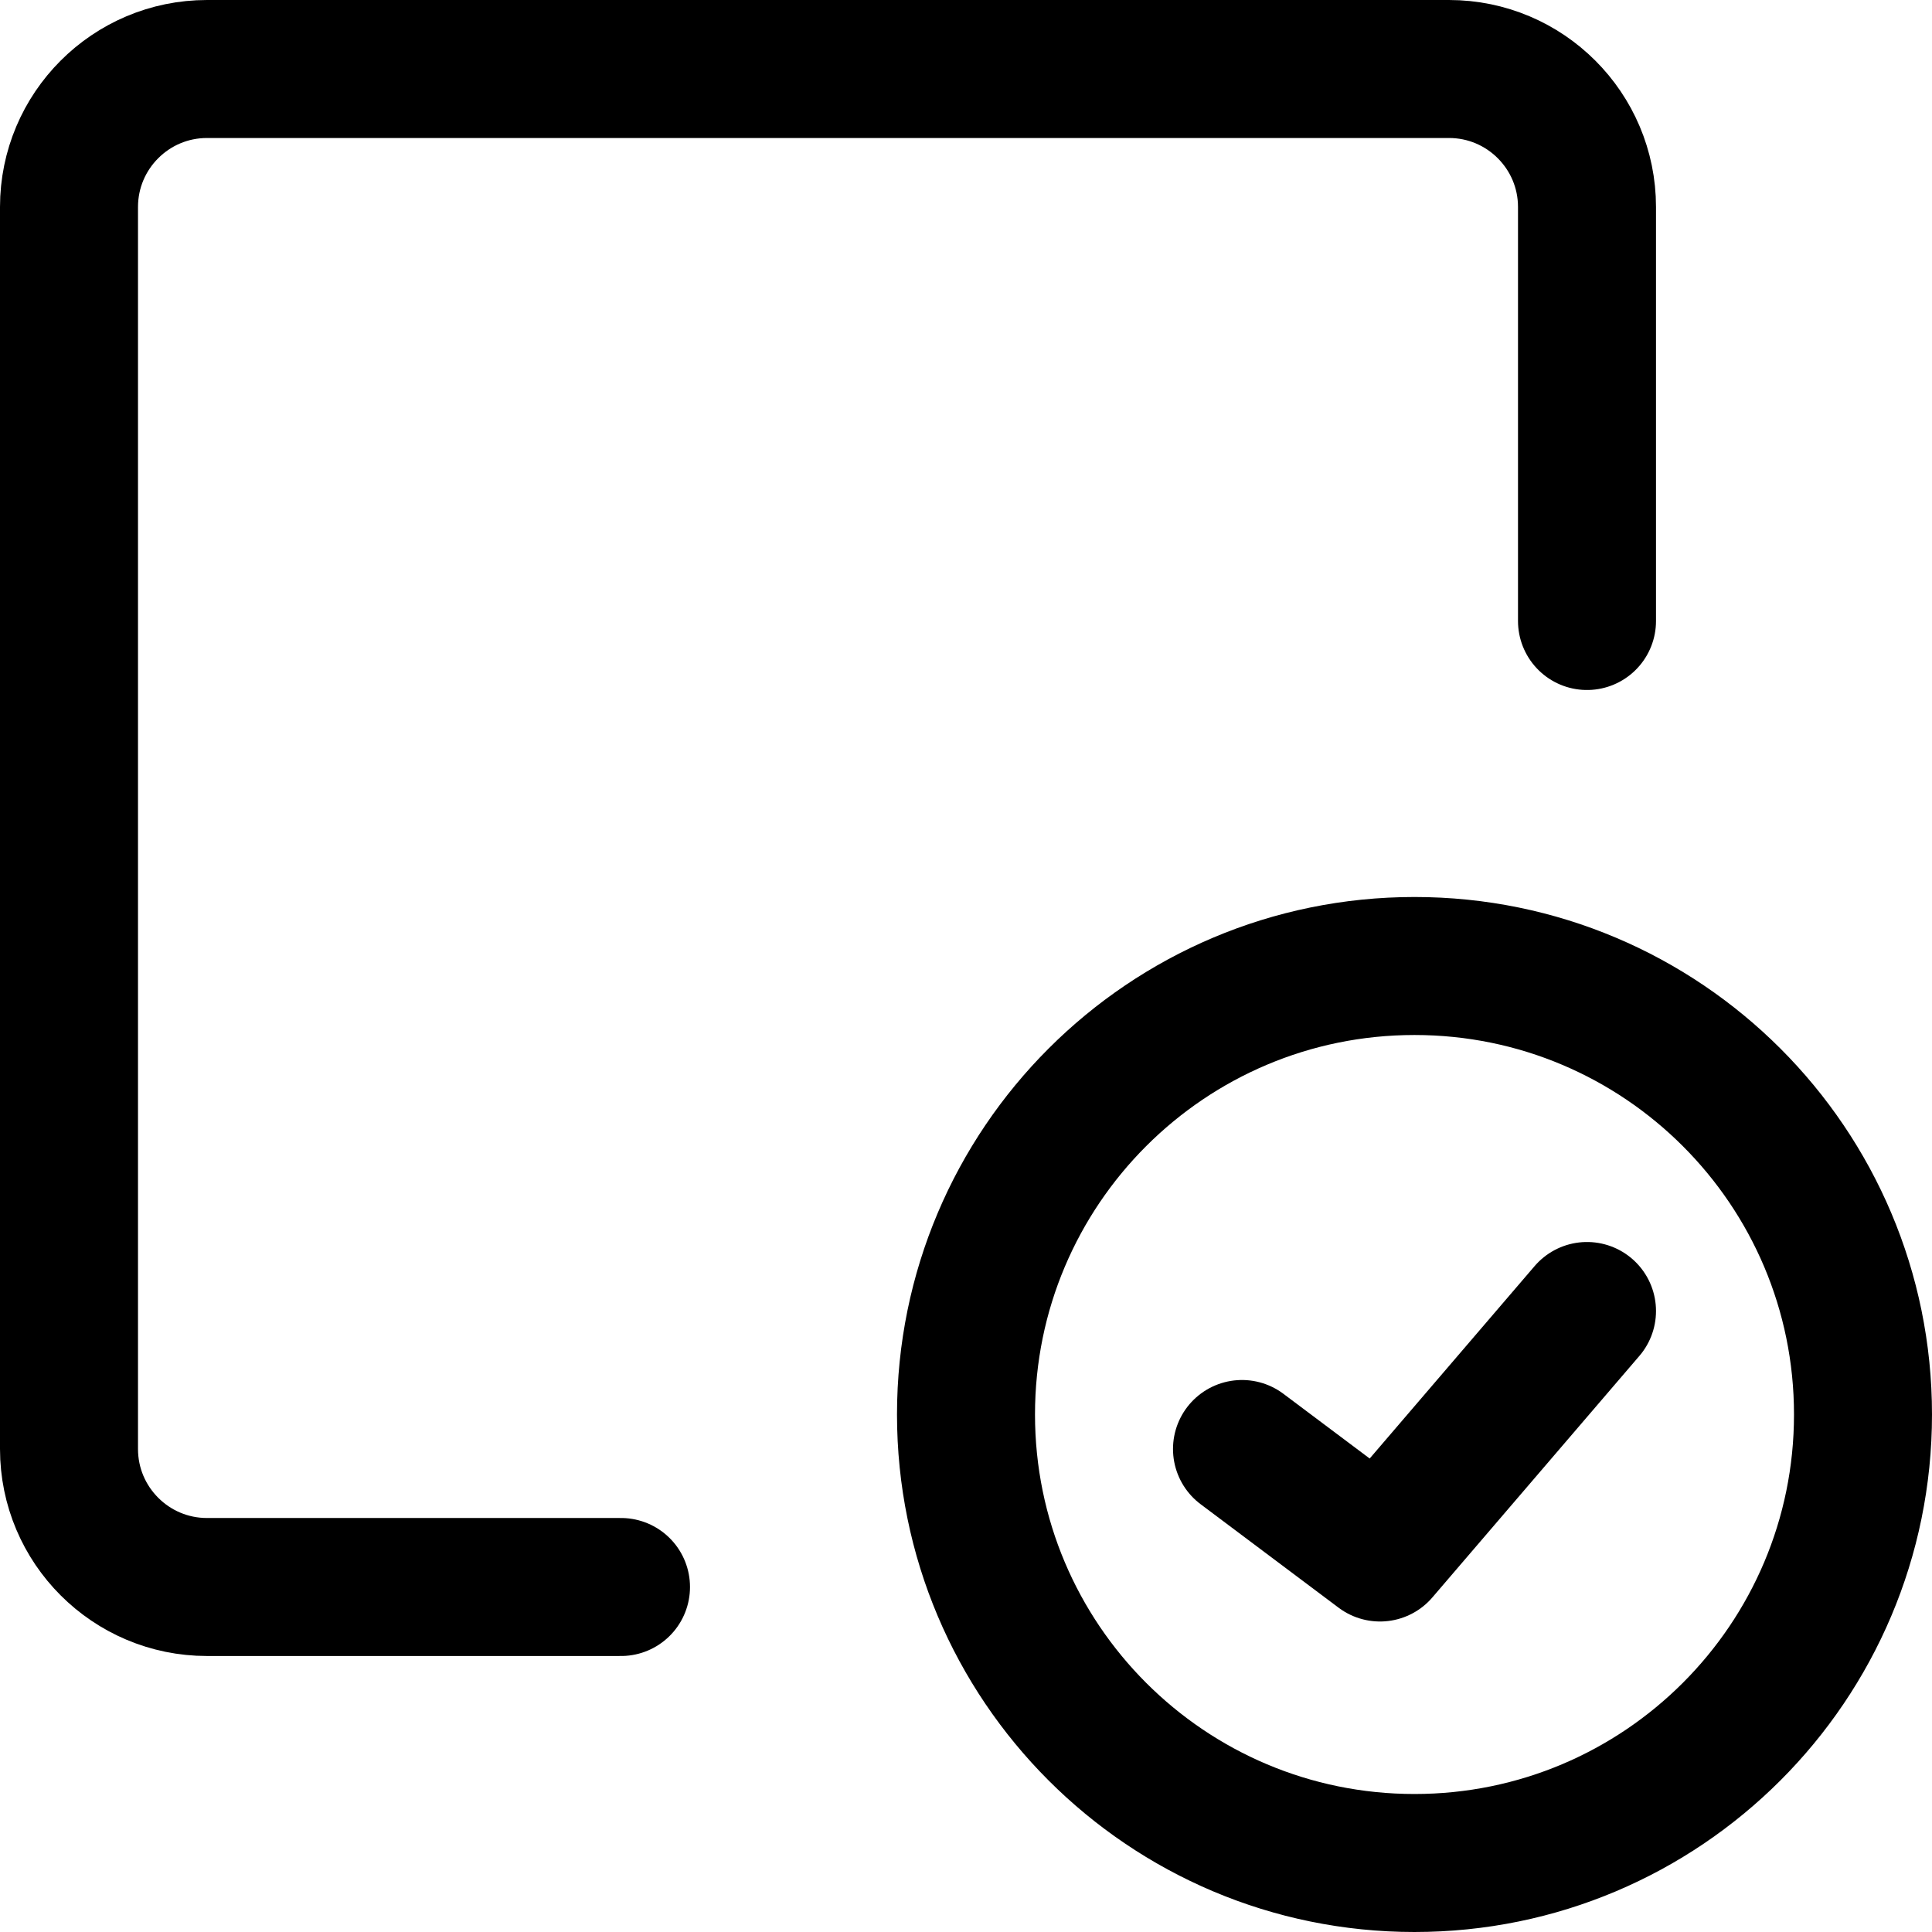 <svg xmlns="http://www.w3.org/2000/svg" fill="none" viewBox="0 0 14 14"><g id="select-app-object-mark"><path id="Vector 4611" stroke="#000000" stroke-linecap="round" stroke-linejoin="round" d="M11.5 4.5v-3c0 -0.552 -0.448 -1 -1 -1h-9c-0.552 0 -1 0.448 -1 1v9c0 0.552 0.448 1 1 1h3" stroke-width="1"></path><path id="vector" stroke="#000000" stroke-linecap="round" stroke-linejoin="round" d="M10.25 13.5C8.455 13.5 7 12.045 7 10.25 7 8.455 8.455 7 10.25 7c1.795 0 3.25 1.455 3.25 3.25 0 1.795 -1.455 3.25 -3.25 3.25Z" stroke-width="1"></path><path id="vector_2" stroke="#000000" stroke-linecap="round" stroke-linejoin="round" d="m9 10.5 1 0.75 1.5 -1.75" stroke-width="1"></path></g></svg>